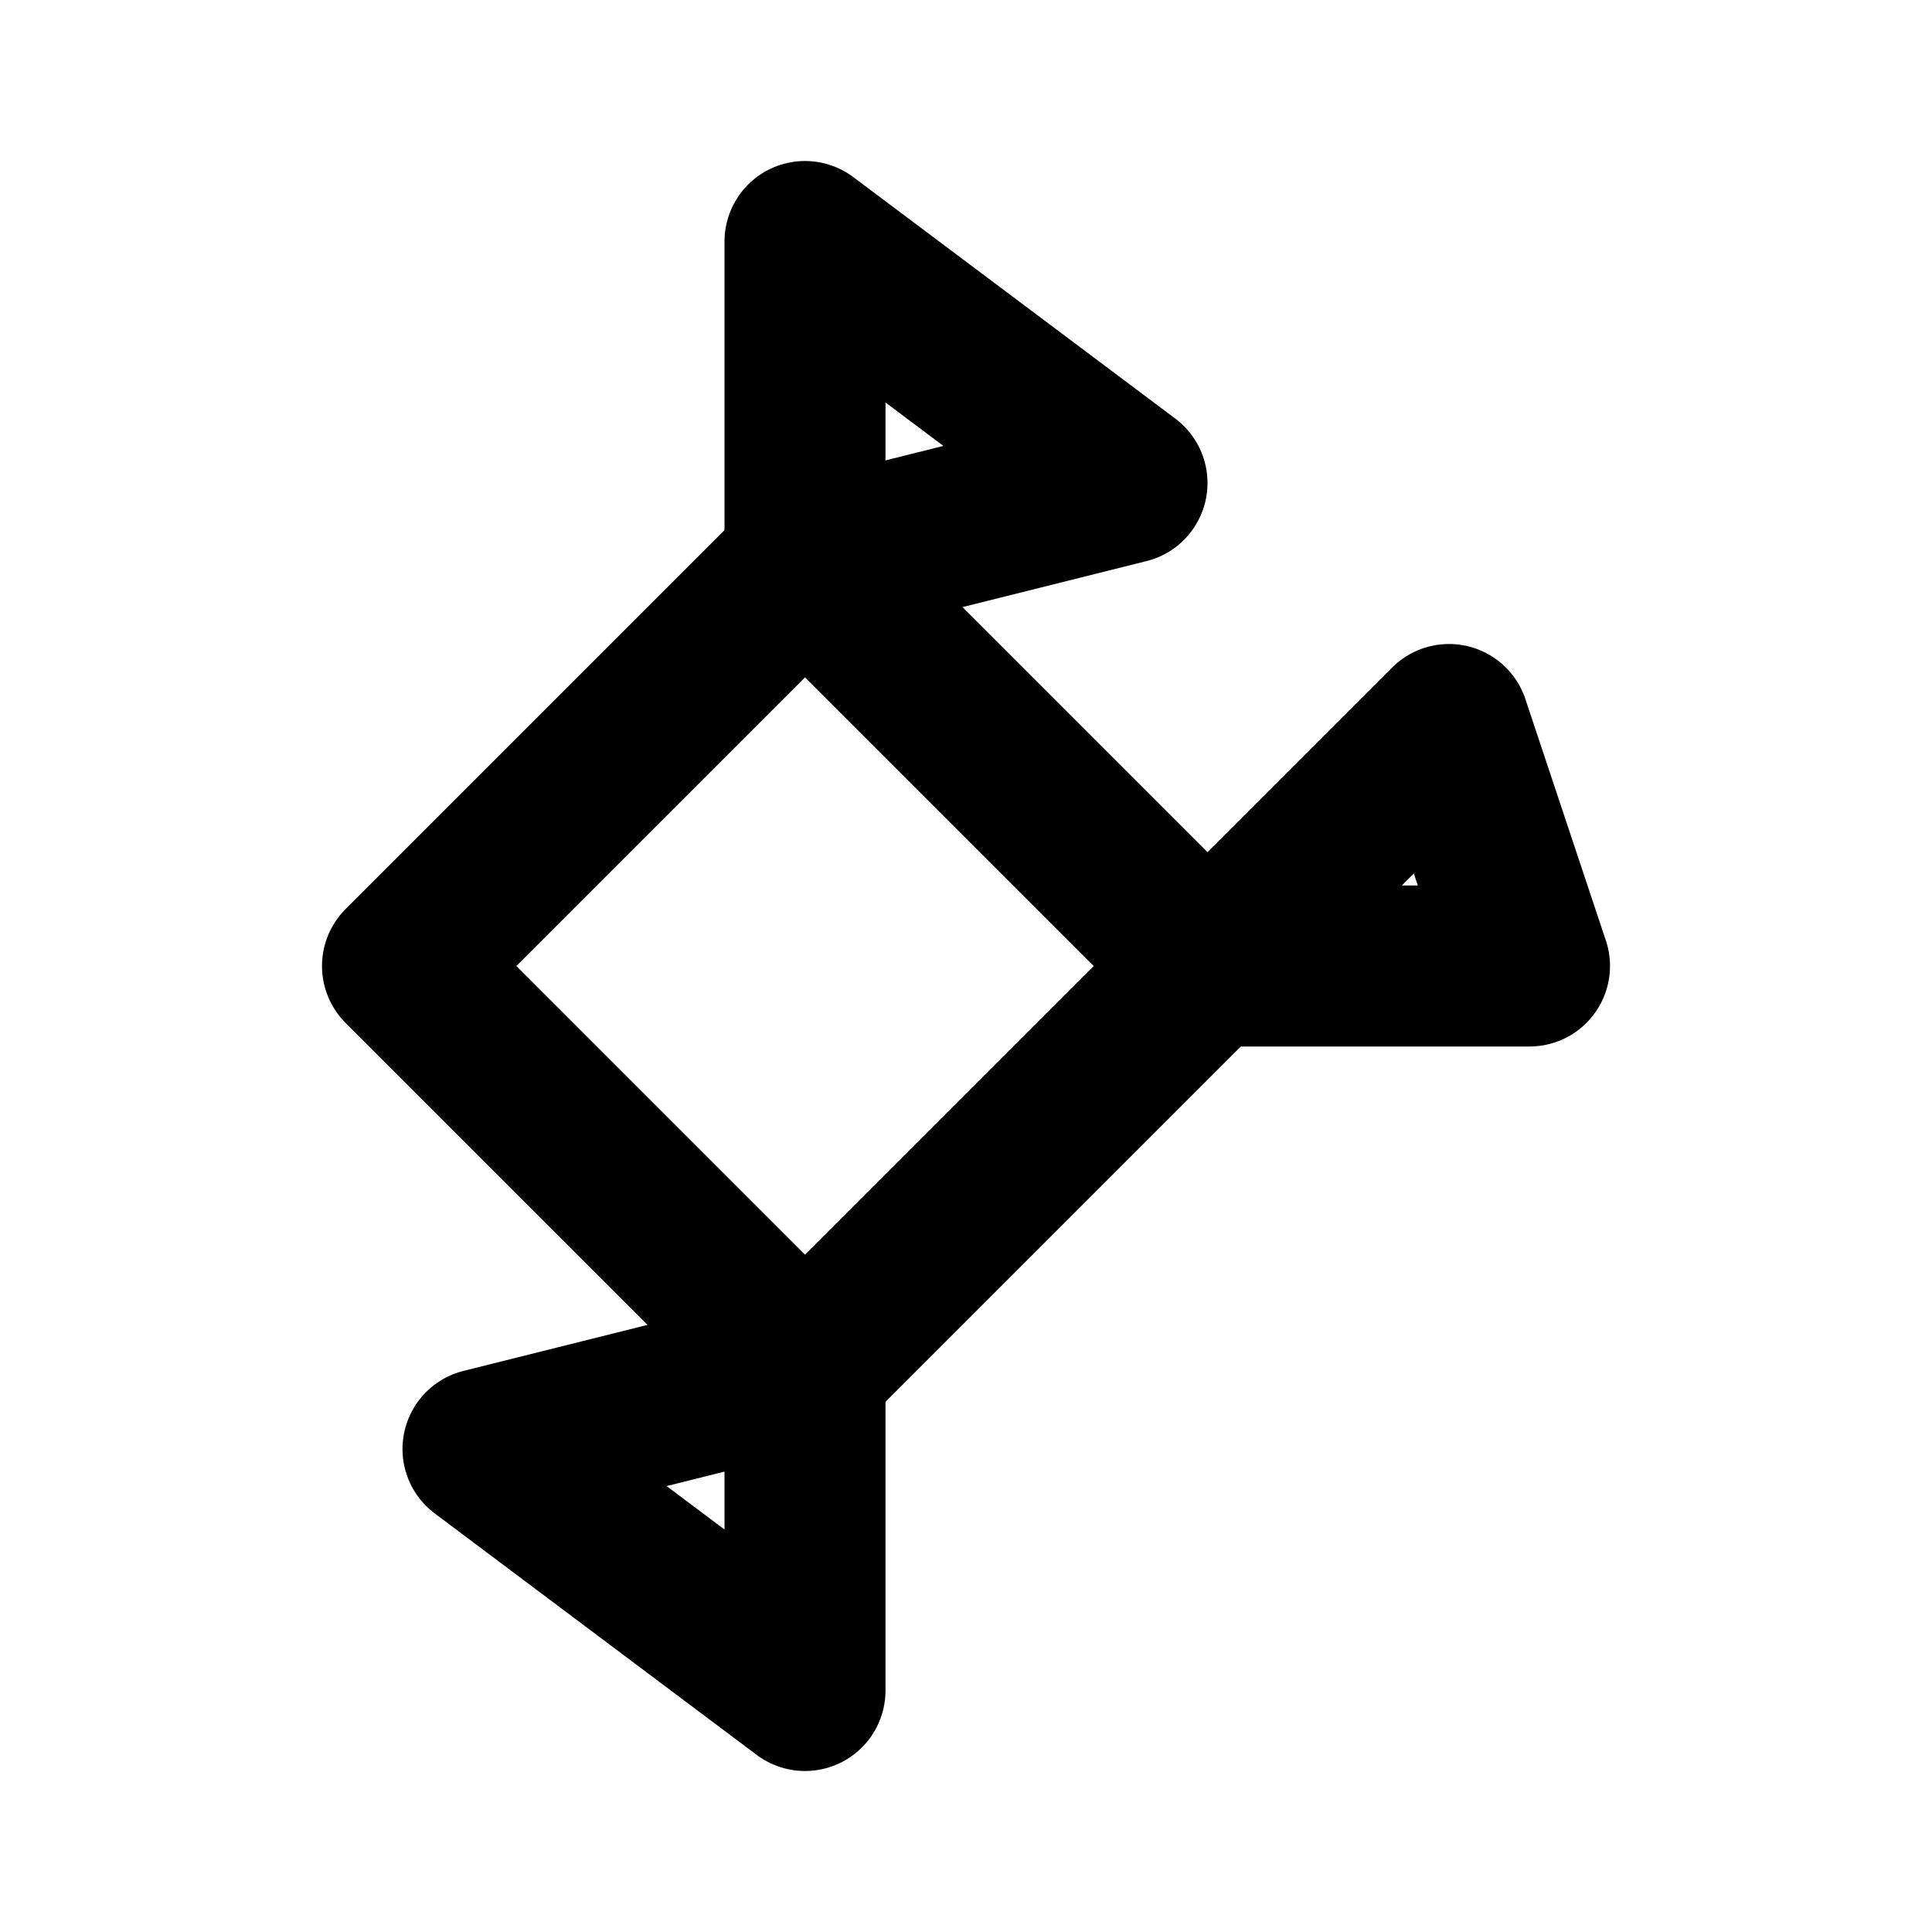<svg
    xmlns="http://www.w3.org/2000/svg"
    viewBox="0 0 24 24"
    fill="none"
    stroke="currentColor"
    stroke-width="2"
    stroke-linecap="round"
    stroke-linejoin="round"
    class="feather feather-dragon"
>
    <path d="M5 12 L10 7 L15 12 L10 17 L5 12 Z" />
    <path d="M10 7 L10 3 L14 6 L10 7 Z" />
    <path d="M10 17 L10 21 L6 18 L10 17 Z" />
    <path d="M15 12 L19 12 L18 9 L15 12 Z" />
</svg>
